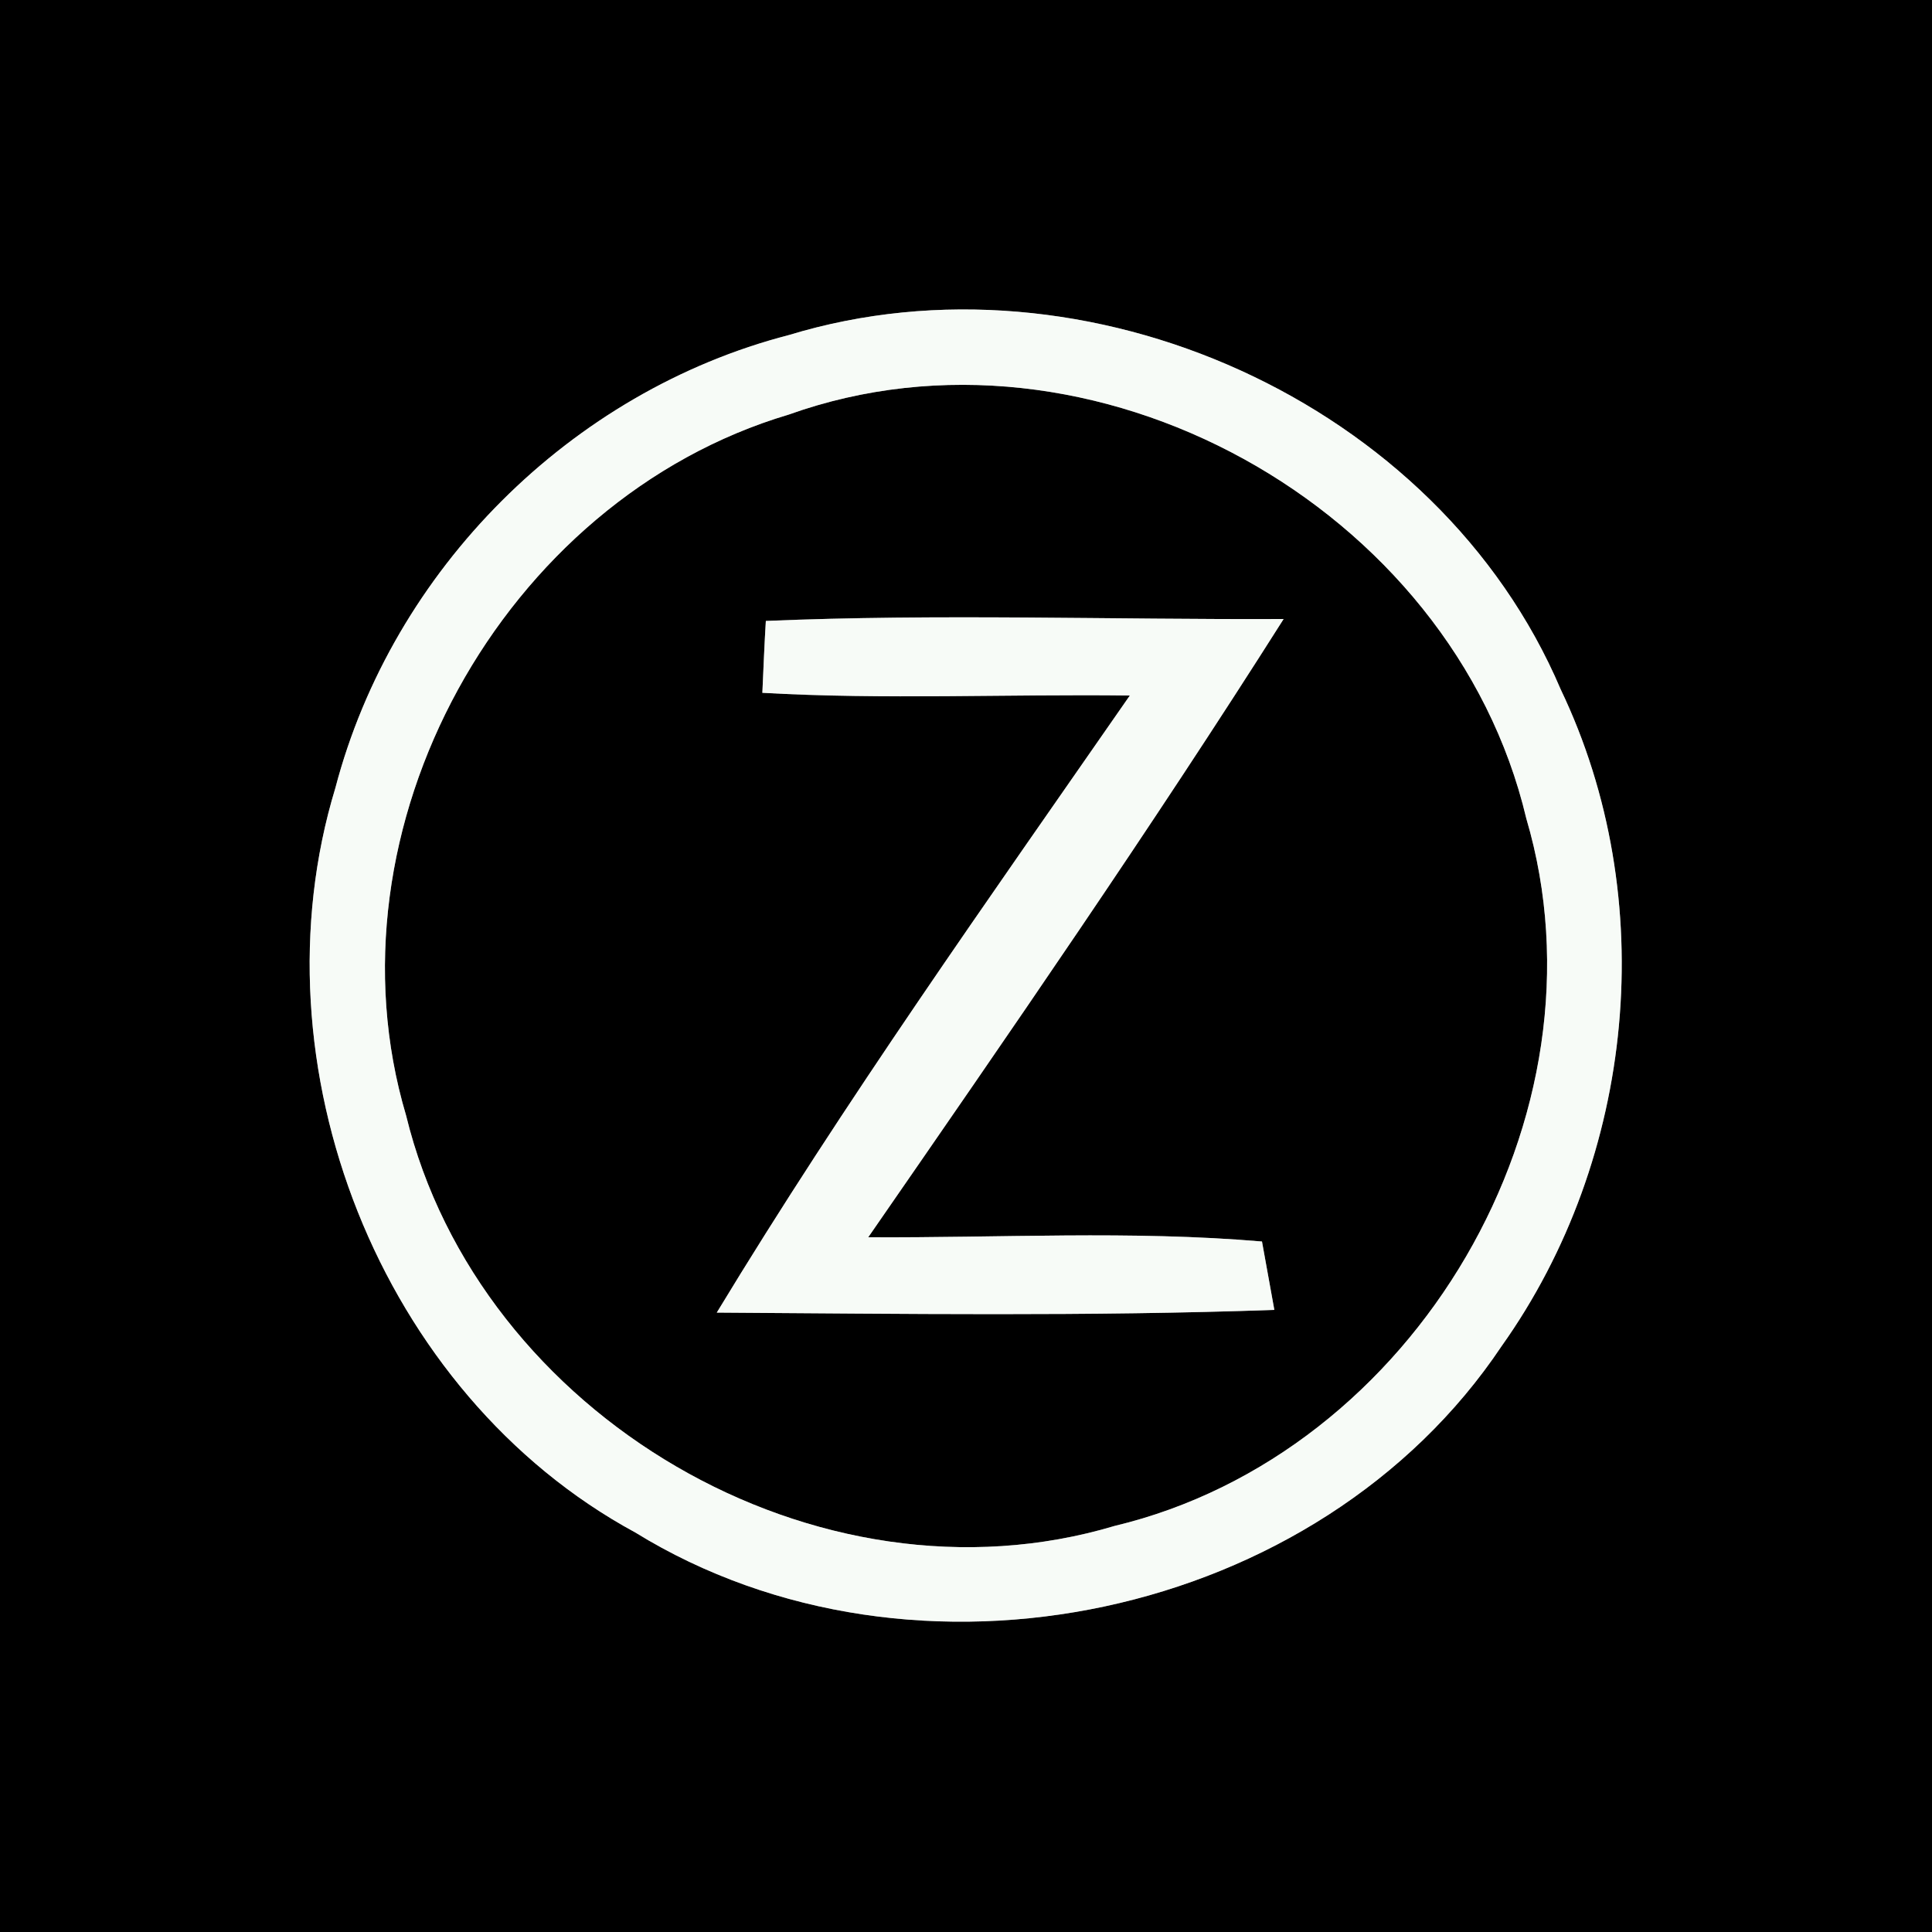 <?xml version="1.0" encoding="UTF-8" ?>
<!DOCTYPE svg PUBLIC "-//W3C//DTD SVG 1.1//EN" "http://www.w3.org/Graphics/SVG/1.1/DTD/svg11.dtd">
<svg width="50px" height="50px" viewBox="0 0 50 50" version="1.1" xmlns="http://www.w3.org/2000/svg">
<rect x="0" y="0" width="50" height="50" fill="#808080" stroke="none"/>
<g id="#000000ff">
<path fill="#000000" opacity="1.00" d=" M 0.00 0.00 L 50.00 0.00 L 50.00 50.00 L 0.00 50.00 L 0.00 0.00 M 20.42 8.67 C 14.77 10.13 10.16 14.75 8.68 20.39 C 6.50 27.55 9.82 36.07 16.44 39.66 C 23.68 44.12 34.13 41.91 38.86 34.84 C 42.33 29.96 42.98 23.25 40.39 17.84 C 37.22 10.39 28.11 6.33 20.42 8.67 Z" />
<path fill="#000000" opacity="1.00" d=" M 20.41 10.73 C 28.26 7.92 37.59 13.11 39.50 21.18 C 41.77 28.87 36.62 37.63 28.85 39.49 C 21.15 41.79 12.40 36.63 10.51 28.87 C 8.30 21.44 13.01 12.93 20.41 10.73 M 19.82 16.07 C 19.79 16.53 19.75 17.47 19.73 17.93 C 22.90 18.11 26.07 17.96 29.24 18.00 C 25.59 23.26 21.87 28.49 18.55 33.97 C 23.36 34.00 28.17 34.07 32.98 33.90 C 32.90 33.46 32.74 32.57 32.66 32.13 C 29.27 31.84 25.87 32.04 22.47 32.02 C 26.12 26.74 29.78 21.45 33.22 16.02 C 28.75 16.04 24.28 15.88 19.82 16.07 Z" />
</g>
<g id="#f7fbf7ff">
<path fill="#f7fbf7" opacity="1.00" d=" M 20.42 8.67 C 28.11 6.33 37.22 10.39 40.39 17.84 C 42.98 23.25 42.33 29.96 38.86 34.84 C 34.13 41.91 23.68 44.12 16.44 39.66 C 9.82 36.07 6.50 27.55 8.68 20.39 C 10.16 14.75 14.77 10.13 20.42 8.67 M 20.41 10.73 C 13.01 12.93 8.30 21.44 10.51 28.87 C 12.40 36.63 21.15 41.79 28.85 39.49 C 36.62 37.63 41.77 28.87 39.50 21.18 C 37.59 13.11 28.26 7.92 20.41 10.73 Z" />
<path fill="#f7fbf7" opacity="1.00" d=" M 19.82 16.07 C 24.28 15.88 28.75 16.04 33.22 16.02 C 29.78 21.45 26.12 26.74 22.47 32.02 C 25.87 32.04 29.27 31.84 32.66 32.13 C 32.74 32.57 32.90 33.46 32.98 33.90 C 28.17 34.07 23.36 34.00 18.55 33.97 C 21.87 28.49 25.59 23.26 29.24 18.00 C 26.07 17.96 22.90 18.11 19.73 17.93 C 19.75 17.47 19.79 16.53 19.82 16.07 Z" />
</g>
</svg>
